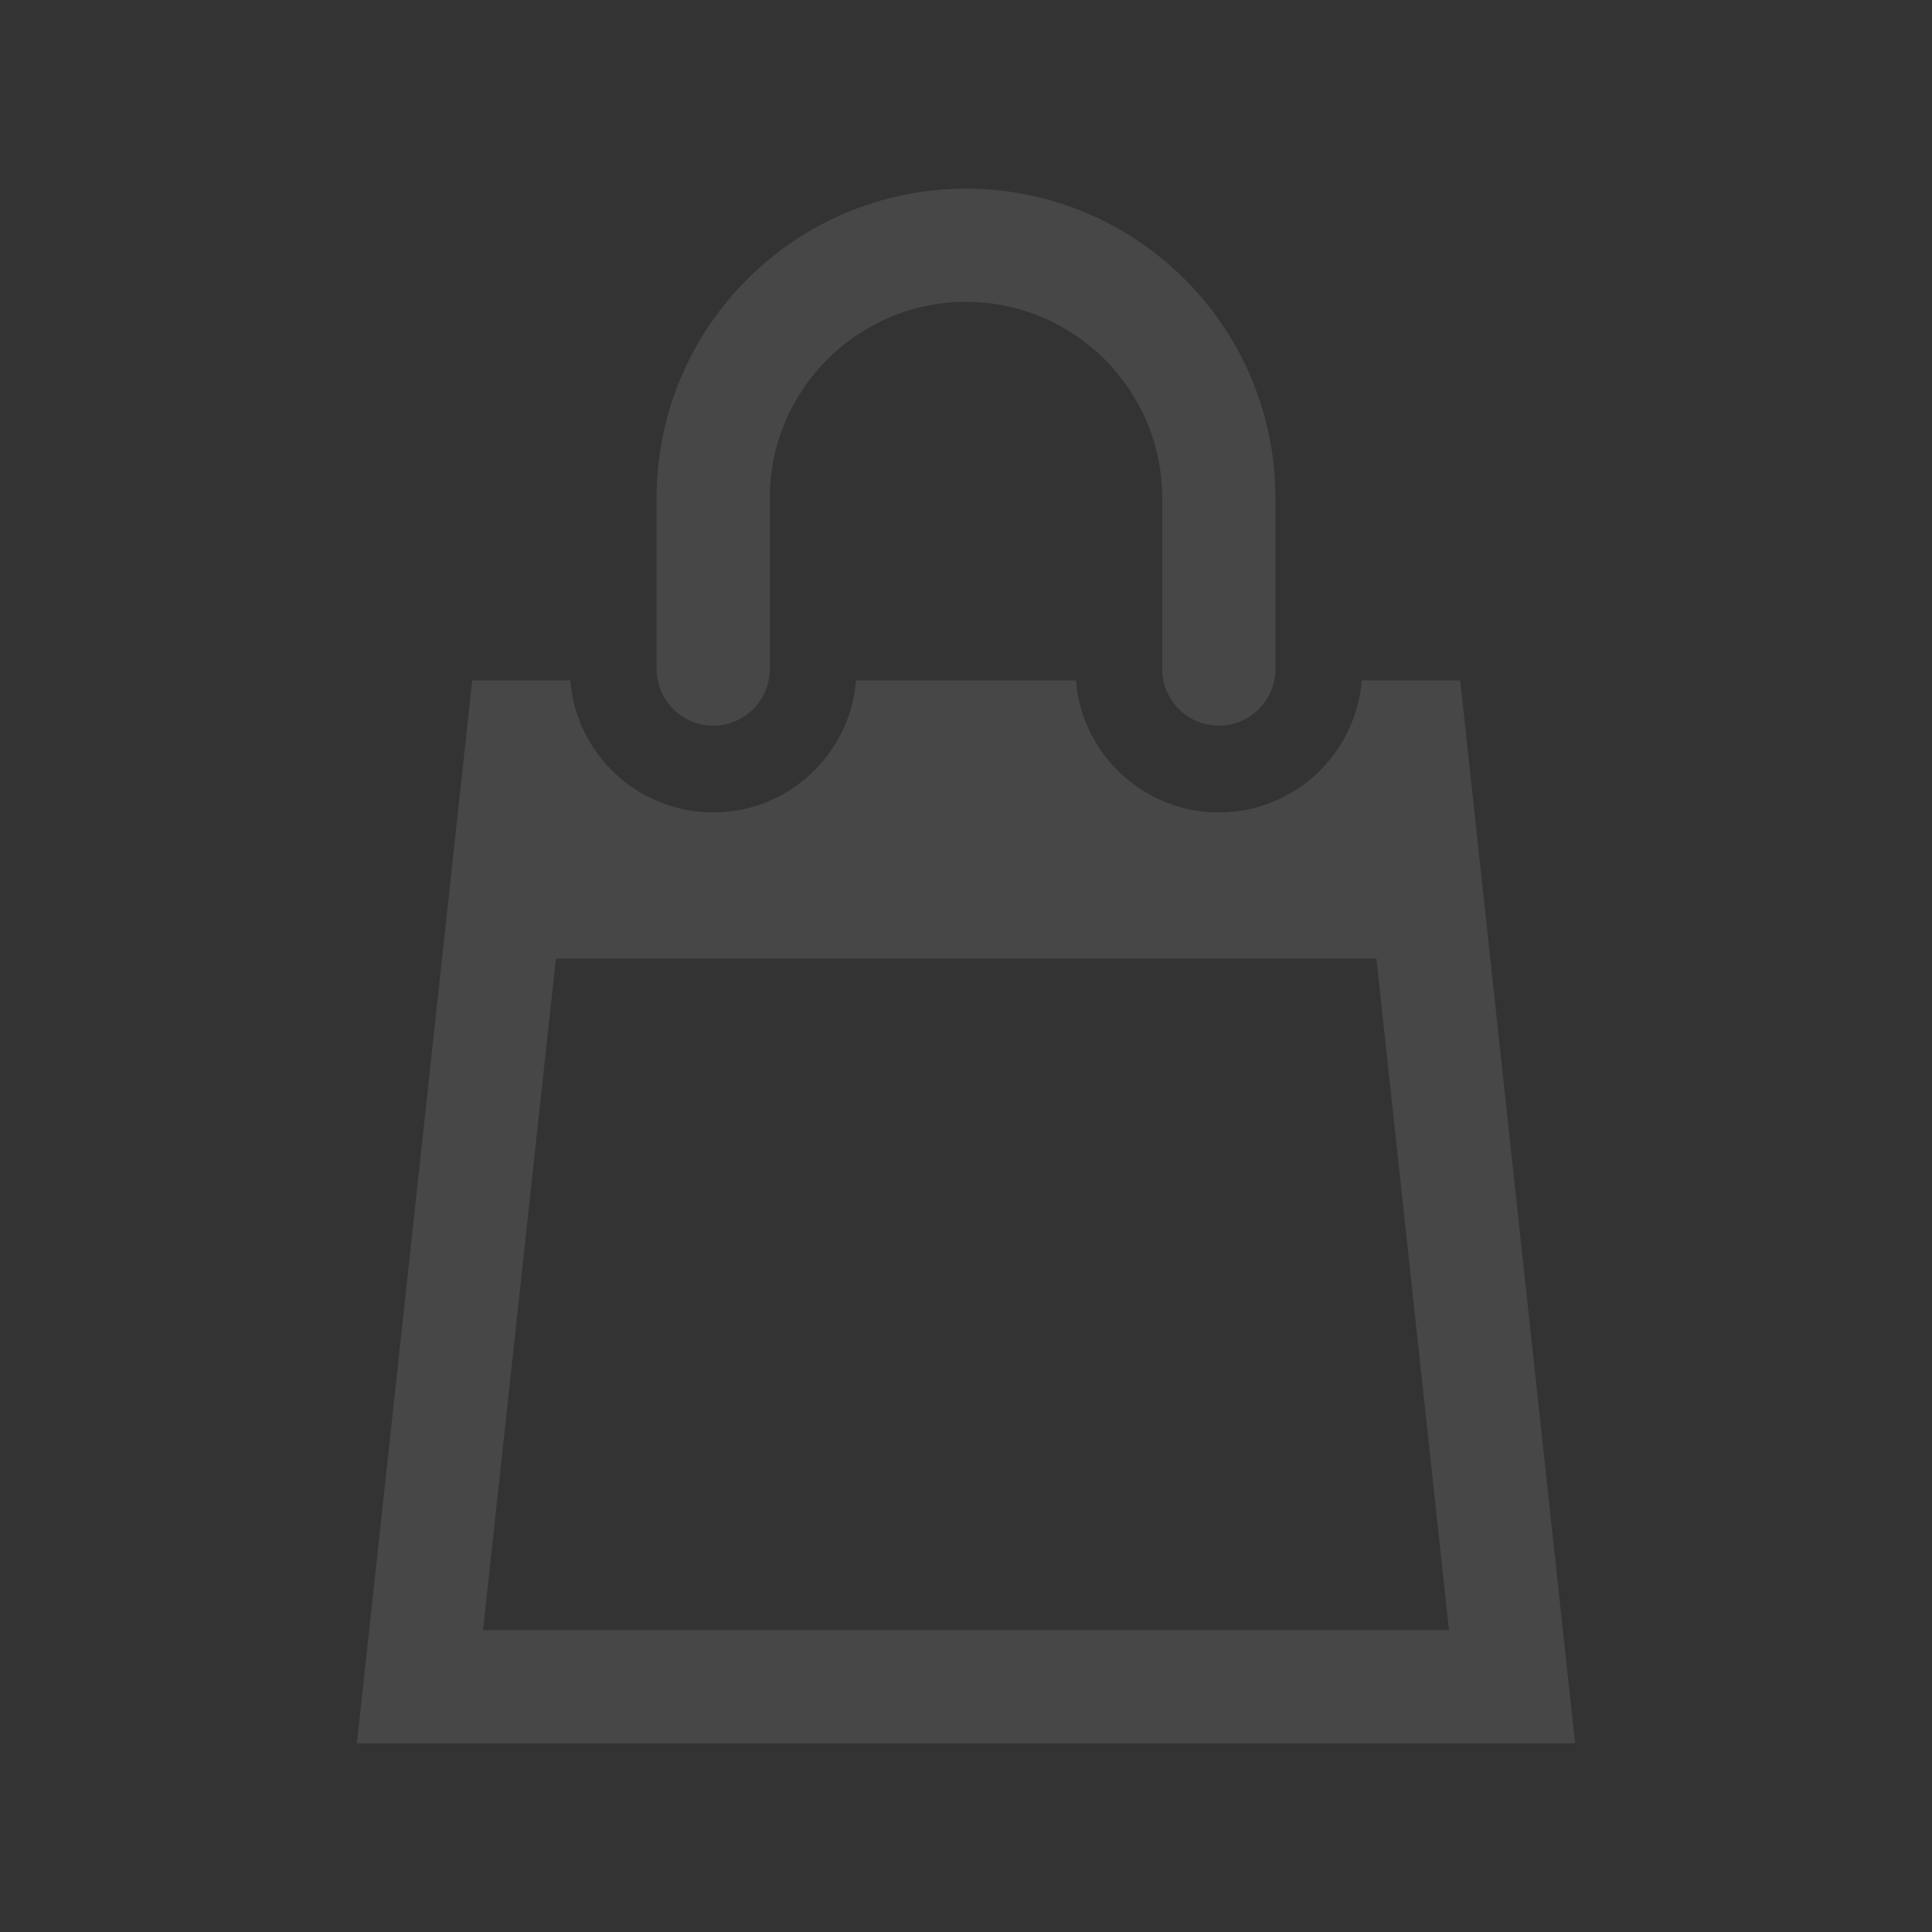 <?xml version="1.0" encoding="utf-8"?>
<!-- Generator: Adobe Illustrator 16.0.0, SVG Export Plug-In . SVG Version: 6.00 Build 0)  -->
<!DOCTYPE svg PUBLIC "-//W3C//DTD SVG 1.1//EN" "http://www.w3.org/Graphics/SVG/1.1/DTD/svg11.dtd">
<svg version="1.1" id="Layer_1" xmlns="http://www.w3.org/2000/svg" xmlns:xlink="http://www.w3.org/1999/xlink" x="0px" y="0px"
	 width="512px" height="512px" viewBox="0 0 512 512" enable-background="new 0 0 512 512" xml:space="preserve">
<rect x="0" y="0" width="512" height="512" fill="#333333" stroke="none"/>
<path id="shopping-bag-4-icon" opacity="0.1" fill="#FFFFFF" d="M174,177.303V132c0-45.287,36.713-82,82-82s82,36.713,82,82v45.303
	c0,8.283-6.716,15-15,15s-15-6.717-15-15V132c0-28.673-23.326-52-52-52c-28.672,0-52,23.327-52,52v45.303c0,8.283-6.716,15-15,15
	S174,185.586,174,177.303z M417.416,462H94.584l30.555-281.667h25.993c1.551,19.54,17.937,34.97,37.868,34.97
	s36.317-15.43,37.868-34.97h58.264c1.552,19.54,17.937,34.97,37.868,34.97c19.931,0,36.317-15.43,37.868-34.97h26.103L417.416,462z
	 M383.999,432l-19.24-178H147.324l-19.31,178H383.999z"/>
</svg>
